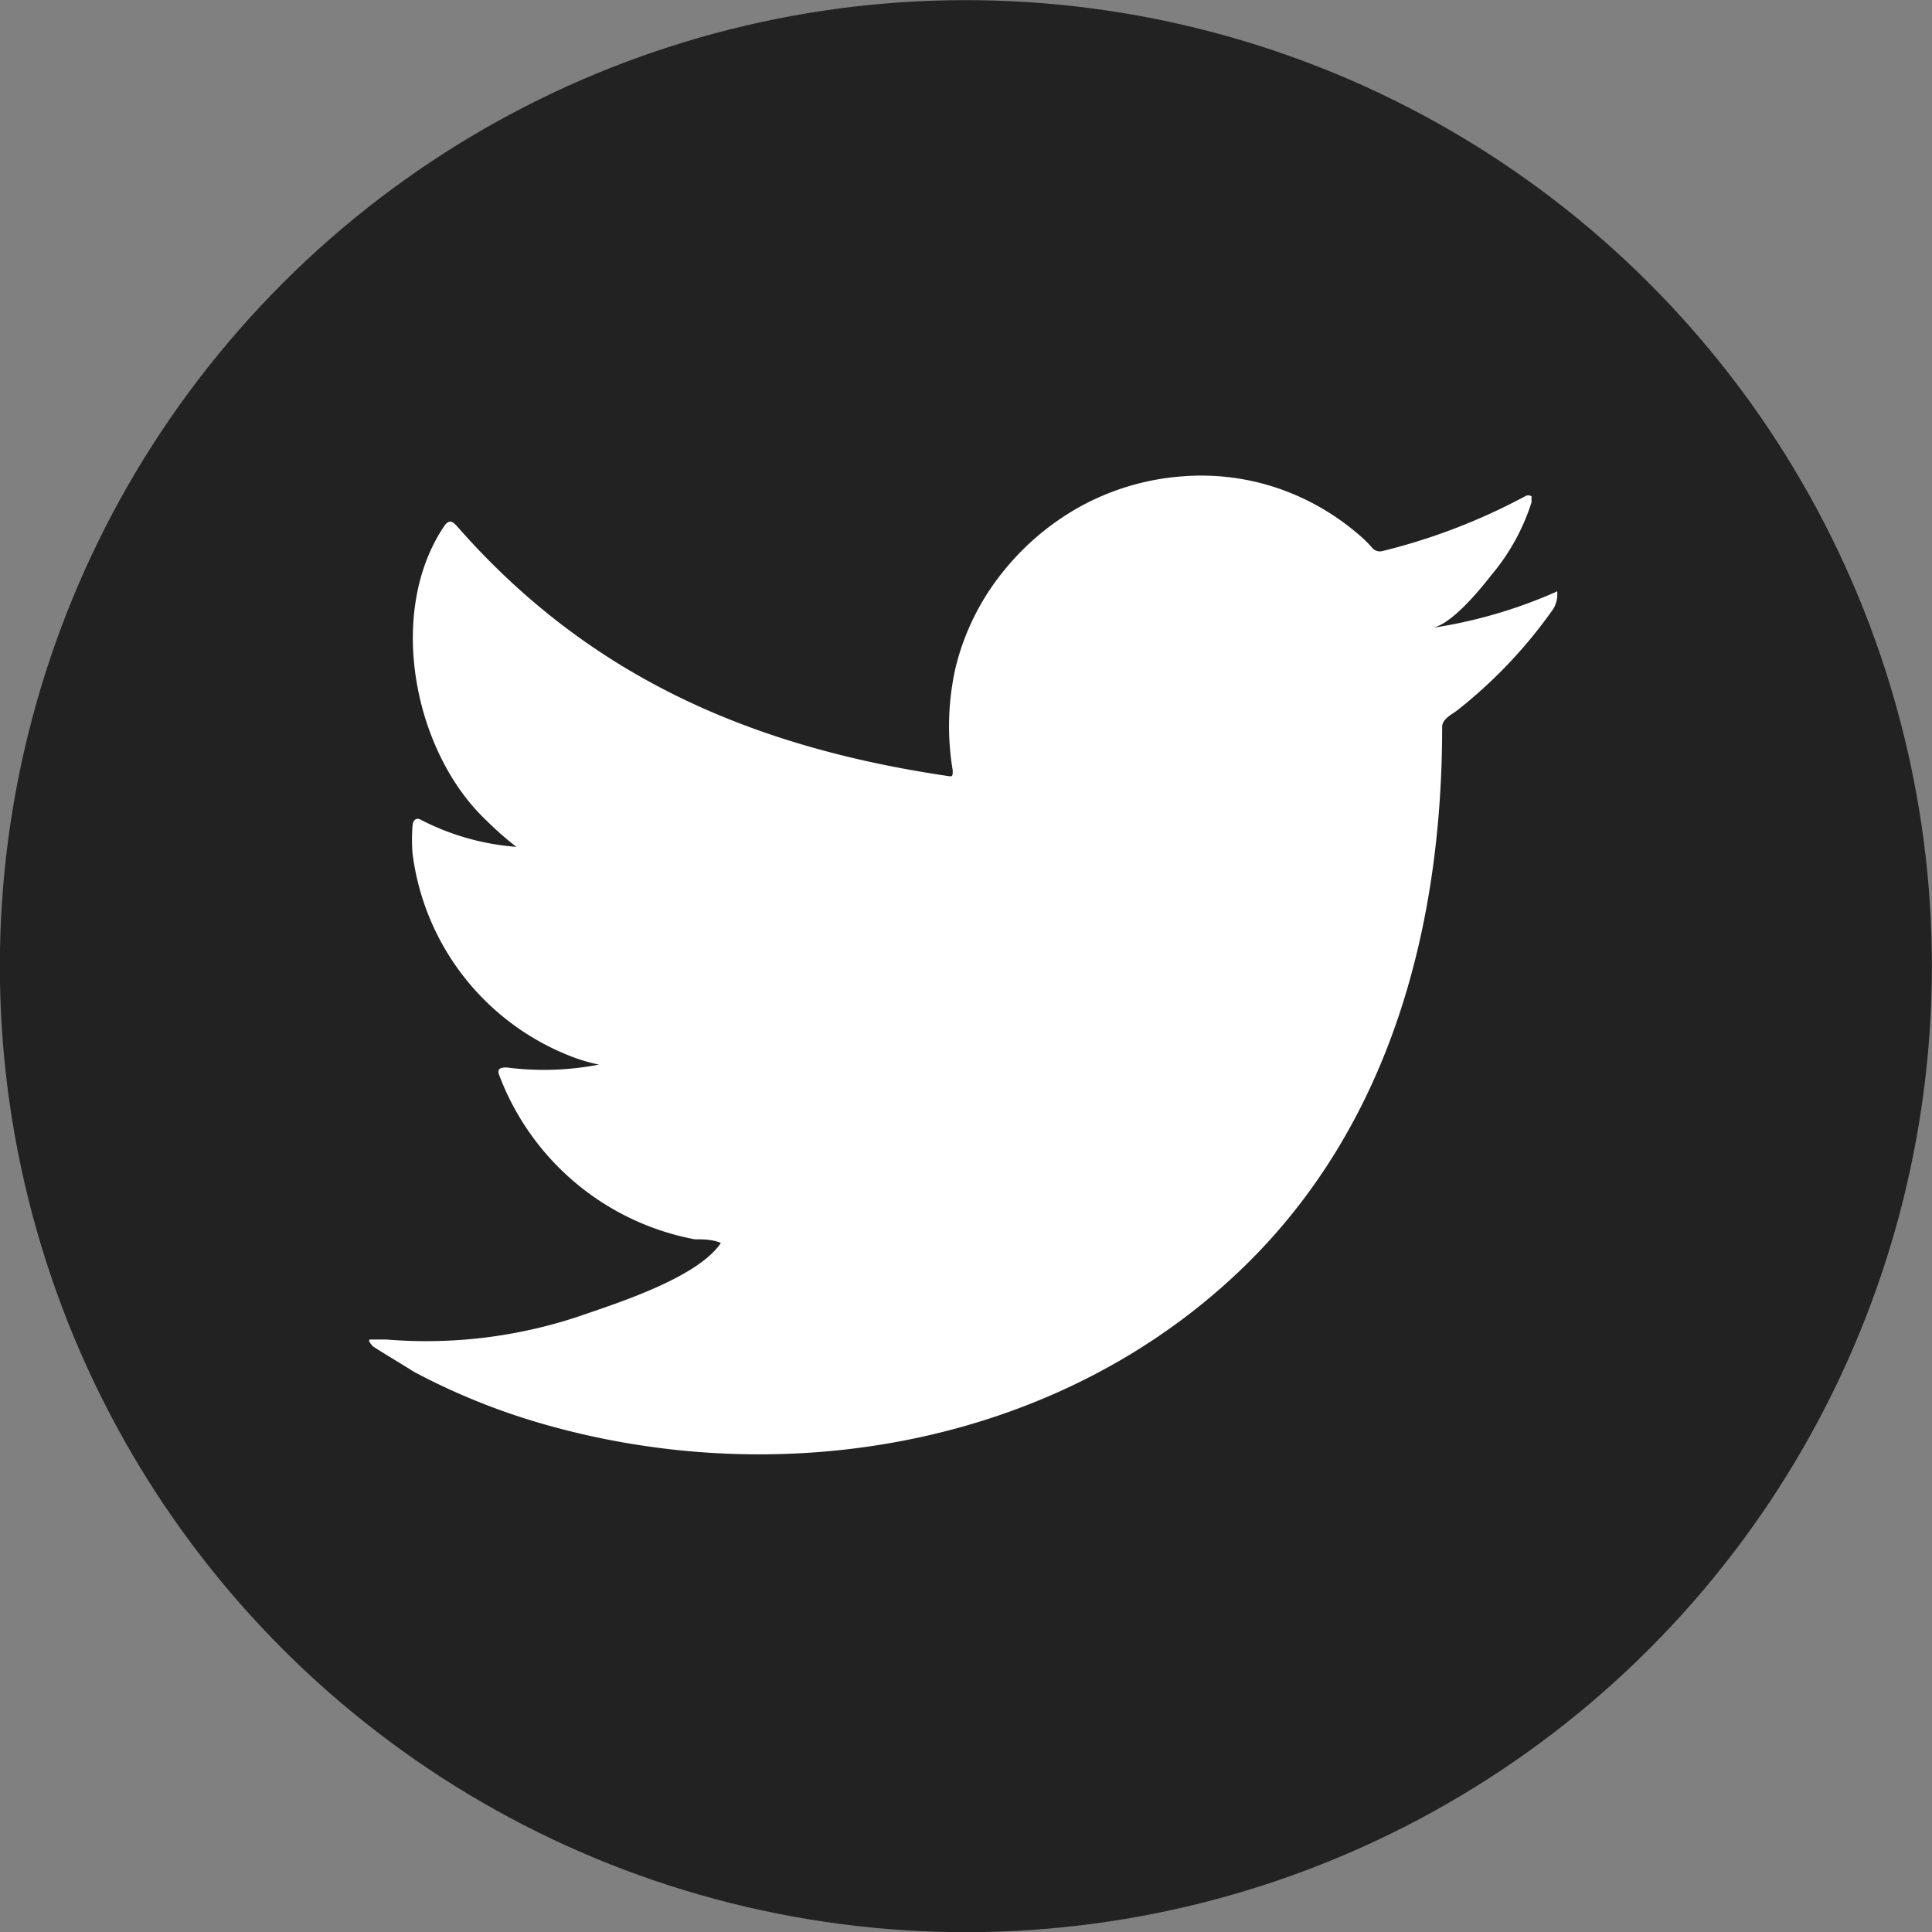 <svg xmlns="http://www.w3.org/2000/svg" viewBox="0 0 48 48"><rect x="0" y="0" width="48" height="48" fill="#808080" stroke="none"/><defs><style>.cls-1{fill:#222;}.cls-2,.cls-3{fill:#fff;}.cls-3{fill-rule:evenodd;}</style></defs><g id="Design"><circle class="cls-1" cx="24" cy="24" r="24" transform="translate(-4.52 42.41) rotate(-77.84)"/><path class="cls-2" d="M38.58,14.74a12,12,0,0,1-3,.86c.48-.08,1.19-.95,1.47-1.31a5.27,5.27,0,0,0,1-1.81c0-.05,0-.11,0-.15a.15.15,0,0,0-.16,0,15.06,15.06,0,0,1-3.54,1.36.25.25,0,0,1-.25-.07,3,3,0,0,0-.31-.31,6.1,6.1,0,0,0-1.72-1.06,5.92,5.92,0,0,0-2.63-.42,6.24,6.24,0,0,0-2.5.7,6.46,6.46,0,0,0-2,1.65,6.08,6.08,0,0,0-1.2,2.41,6.63,6.63,0,0,0-.07,2.55c0,.14,0,.16-.12.14-4.87-.72-8.91-2.46-12.19-6.2-.14-.16-.22-.16-.33,0-1.44,2.15-.74,5.61,1.05,7.3a7.87,7.87,0,0,0,.75.66,6.18,6.18,0,0,1-2.35-.66c-.14-.09-.22,0-.23.13a4.29,4.29,0,0,0,0,.7,6.25,6.25,0,0,0,3.85,5,4.39,4.39,0,0,0,.78.24,7.21,7.21,0,0,1-2.3.07c-.17,0-.24.05-.17.21a6.47,6.47,0,0,0,4.85,4.06c.21,0,.43,0,.65.09l0,0c-.55.83-2.44,1.45-3.31,1.75a12,12,0,0,1-5,.65c-.27,0-.33,0-.4,0s0,.11.08.18c.34.22.69.42,1,.62a16.47,16.47,0,0,0,3.36,1.34c6,1.67,12.84.44,17.38-4.06,3.56-3.54,4.81-8.42,4.81-13.3,0-.19.22-.3.36-.4a11.93,11.93,0,0,0,2.35-2.46.69.69,0,0,0,.15-.47v0C38.69,14.67,38.7,14.69,38.58,14.74Z"/><path class="cls-3" d="M17.91,36.07Z"/><path class="cls-3" d="M18.9,36.1c0-.05.52,0,0,0C18.9,36.07,19,36.1,18.9,36.1Z"/><path class="cls-3" d="M29.36,11.86a.1.1,0,0,1-.13,0Z"/></g></svg>